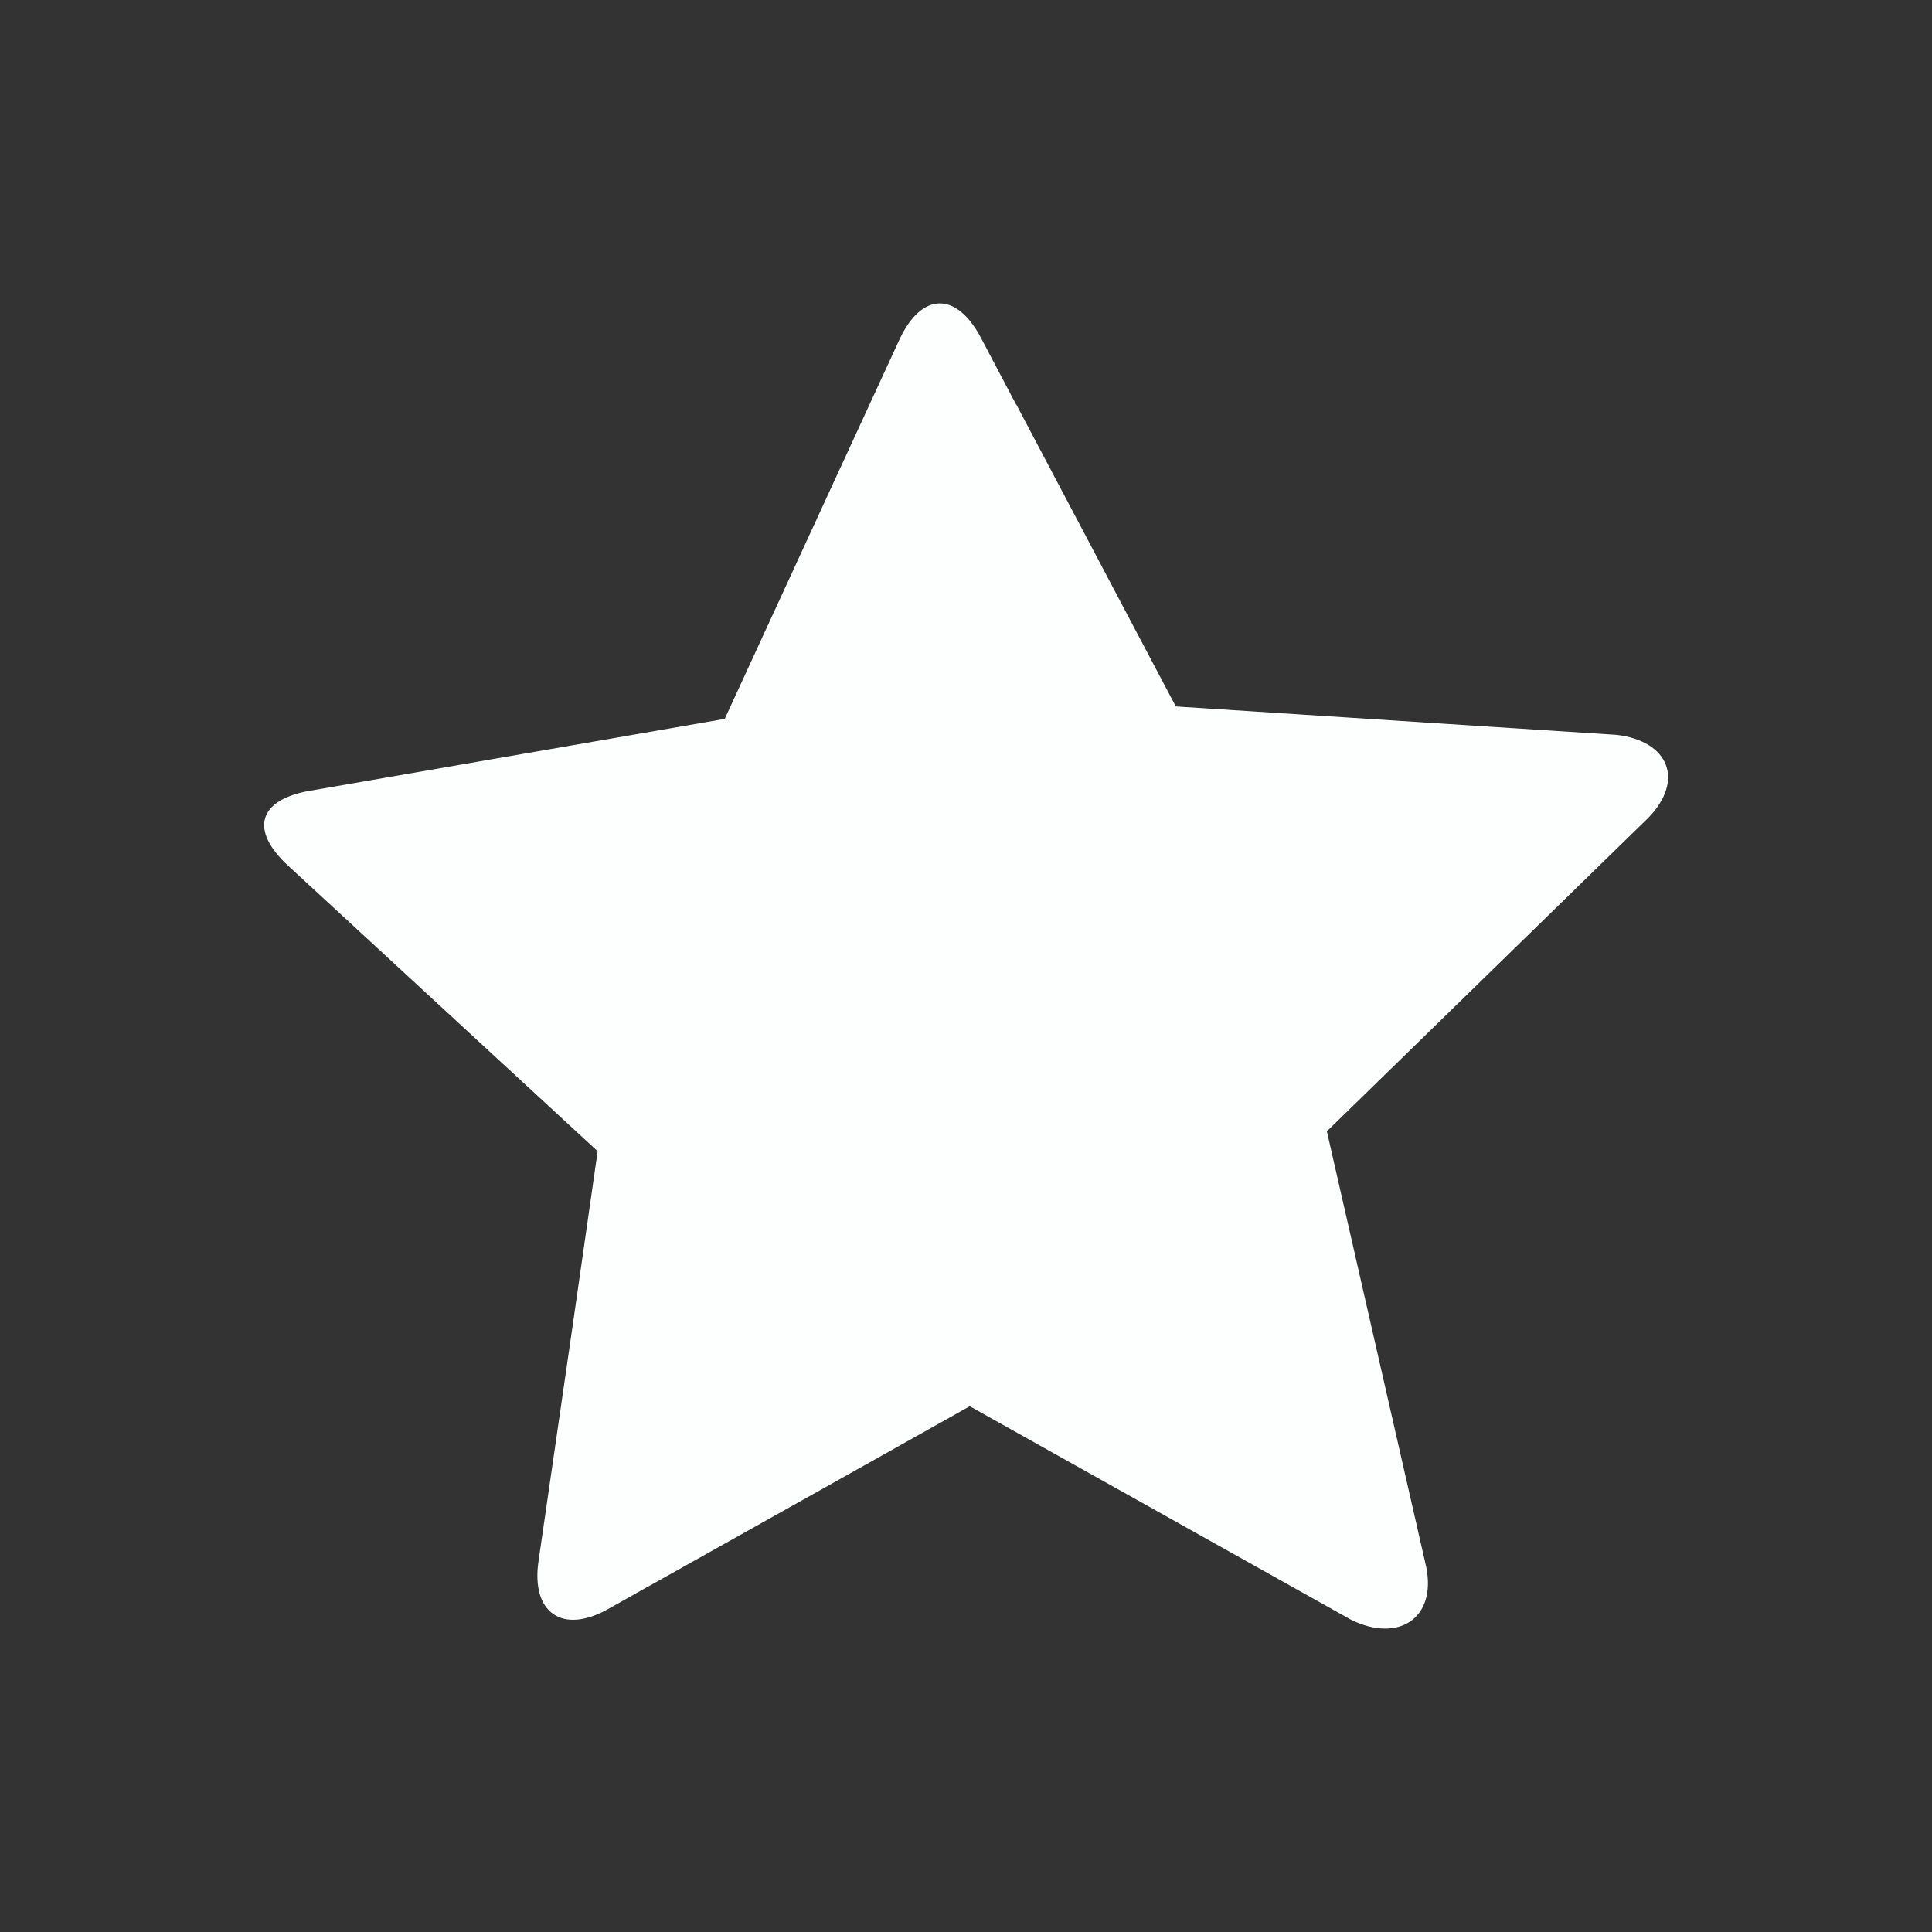 <?xml version="1.0" encoding="utf-8"?>
<!-- Generator: Adobe Illustrator 14.0.0, SVG Export Plug-In . SVG Version: 6.00 Build 43363)  -->
<!DOCTYPE svg PUBLIC "-//W3C//DTD SVG 1.1//EN" "http://www.w3.org/Graphics/SVG/1.1/DTD/svg11.dtd">
<svg version="1.1"
	 id="svg3426" xmlns:svg="http://www.w3.org/2000/svg" xmlns:rdf="http://www.w3.org/1999/02/22-rdf-syntax-ns#" xmlns:cc="http://creativecommons.org/ns#" xmlns:dc="http://purl.org/dc/elements/1.1/" xmlns:sodipodi="http://sodipodi.sourceforge.net/DTD/sodipodi-0.dtd" sodipodi:docname="Audio_downloading.svg" xmlns:inkscape="http://www.inkscape.org/namespaces/inkscape" inkscape:version="0.47 r22583"
	 xmlns="http://www.w3.org/2000/svg" xmlns:xlink="http://www.w3.org/1999/xlink" x="0px" y="0px" width="32px" height="32px"
	 viewBox="0 0 32 32" enable-background="new 0 0 32 32" xml:space="preserve">
<rect x="0" y="0" width="32" height="32" fill="#333333" stroke="none"/>
<path fill="#FDFFFF" d="M19.475,11.701L16.83,6.694c0,0-0.004,0-0.004-0.001l-0.58-1.1c-0.406-0.768-0.985-0.756-1.35,0.035
	l-1.295,2.81l0,0l-1.597,3.469l-6.433,1.115l0,0L5.13,13.098c-0.854,0.149-0.997,0.65-0.359,1.24l0.601,0.554l0,0l4.527,4.176
	l-0.414,2.888l-0.566,3.903c-0.124,0.856,0.397,1.216,1.154,0.791l0.64-0.36h0.002l3.183-1.784l0.146-0.082l0,0l2.018-1.132
	l6.317,3.537c0.781,0.384,1.415-0.021,1.244-0.873l-1.646-7.218l5.325-5.193c0.604-0.624,0.337-1.27-0.522-1.373L19.475,11.701z"/>
</svg>
